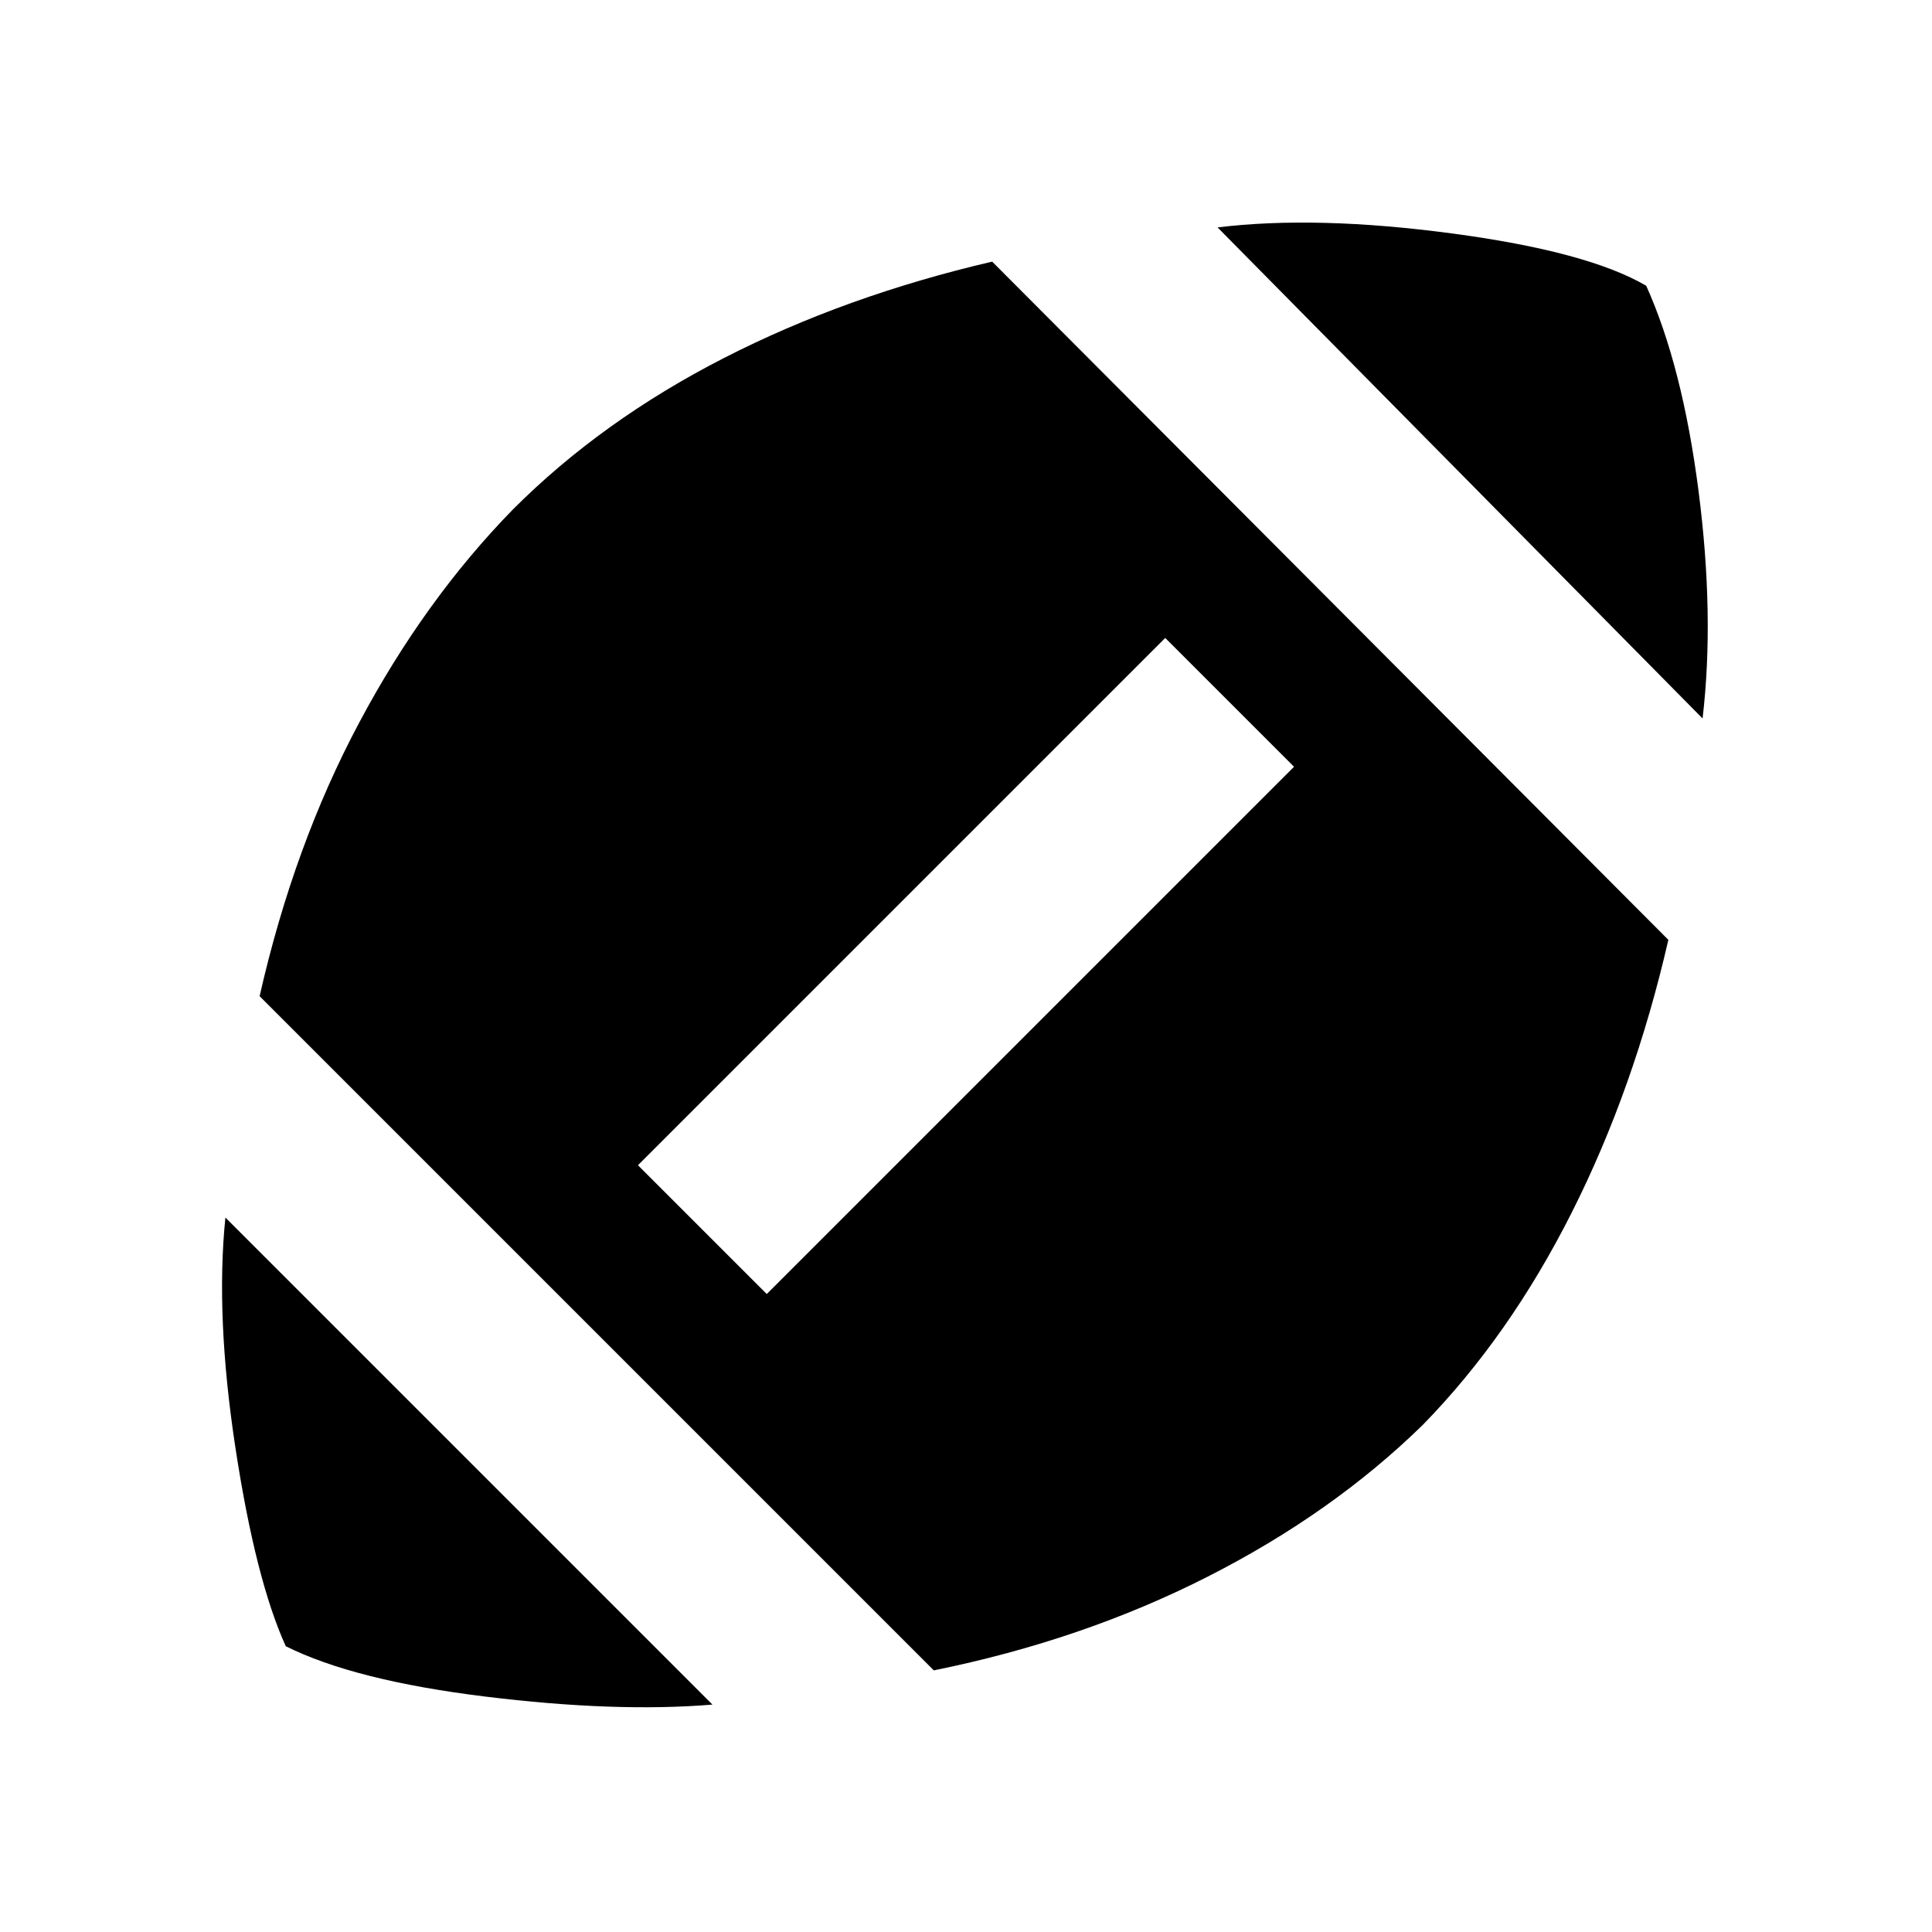 <svg xmlns="http://www.w3.org/2000/svg" height="24" width="24"><path d="M8.85 21.175Q7.65 21.275 6.025 21.075Q4.4 20.875 3.55 20.45Q3.175 19.625 2.925 17.988Q2.675 16.35 2.8 15.125ZM11.6 20.75 3.225 12.375Q3.65 10.5 4.463 8.975Q5.275 7.45 6.375 6.325Q7.475 5.225 8.988 4.45Q10.5 3.675 12.325 3.25L20.725 11.675Q20.3 13.525 19.525 15.062Q18.75 16.6 17.675 17.7Q16.55 18.8 15 19.587Q13.45 20.375 11.6 20.75ZM9.525 16.075 16.075 9.525 14.475 7.925 7.925 14.475ZM21.15 8.925 15.125 2.825Q16.35 2.675 18.038 2.9Q19.725 3.125 20.45 3.55Q20.9 4.55 21.1 6.1Q21.3 7.65 21.15 8.925Z"/></svg>